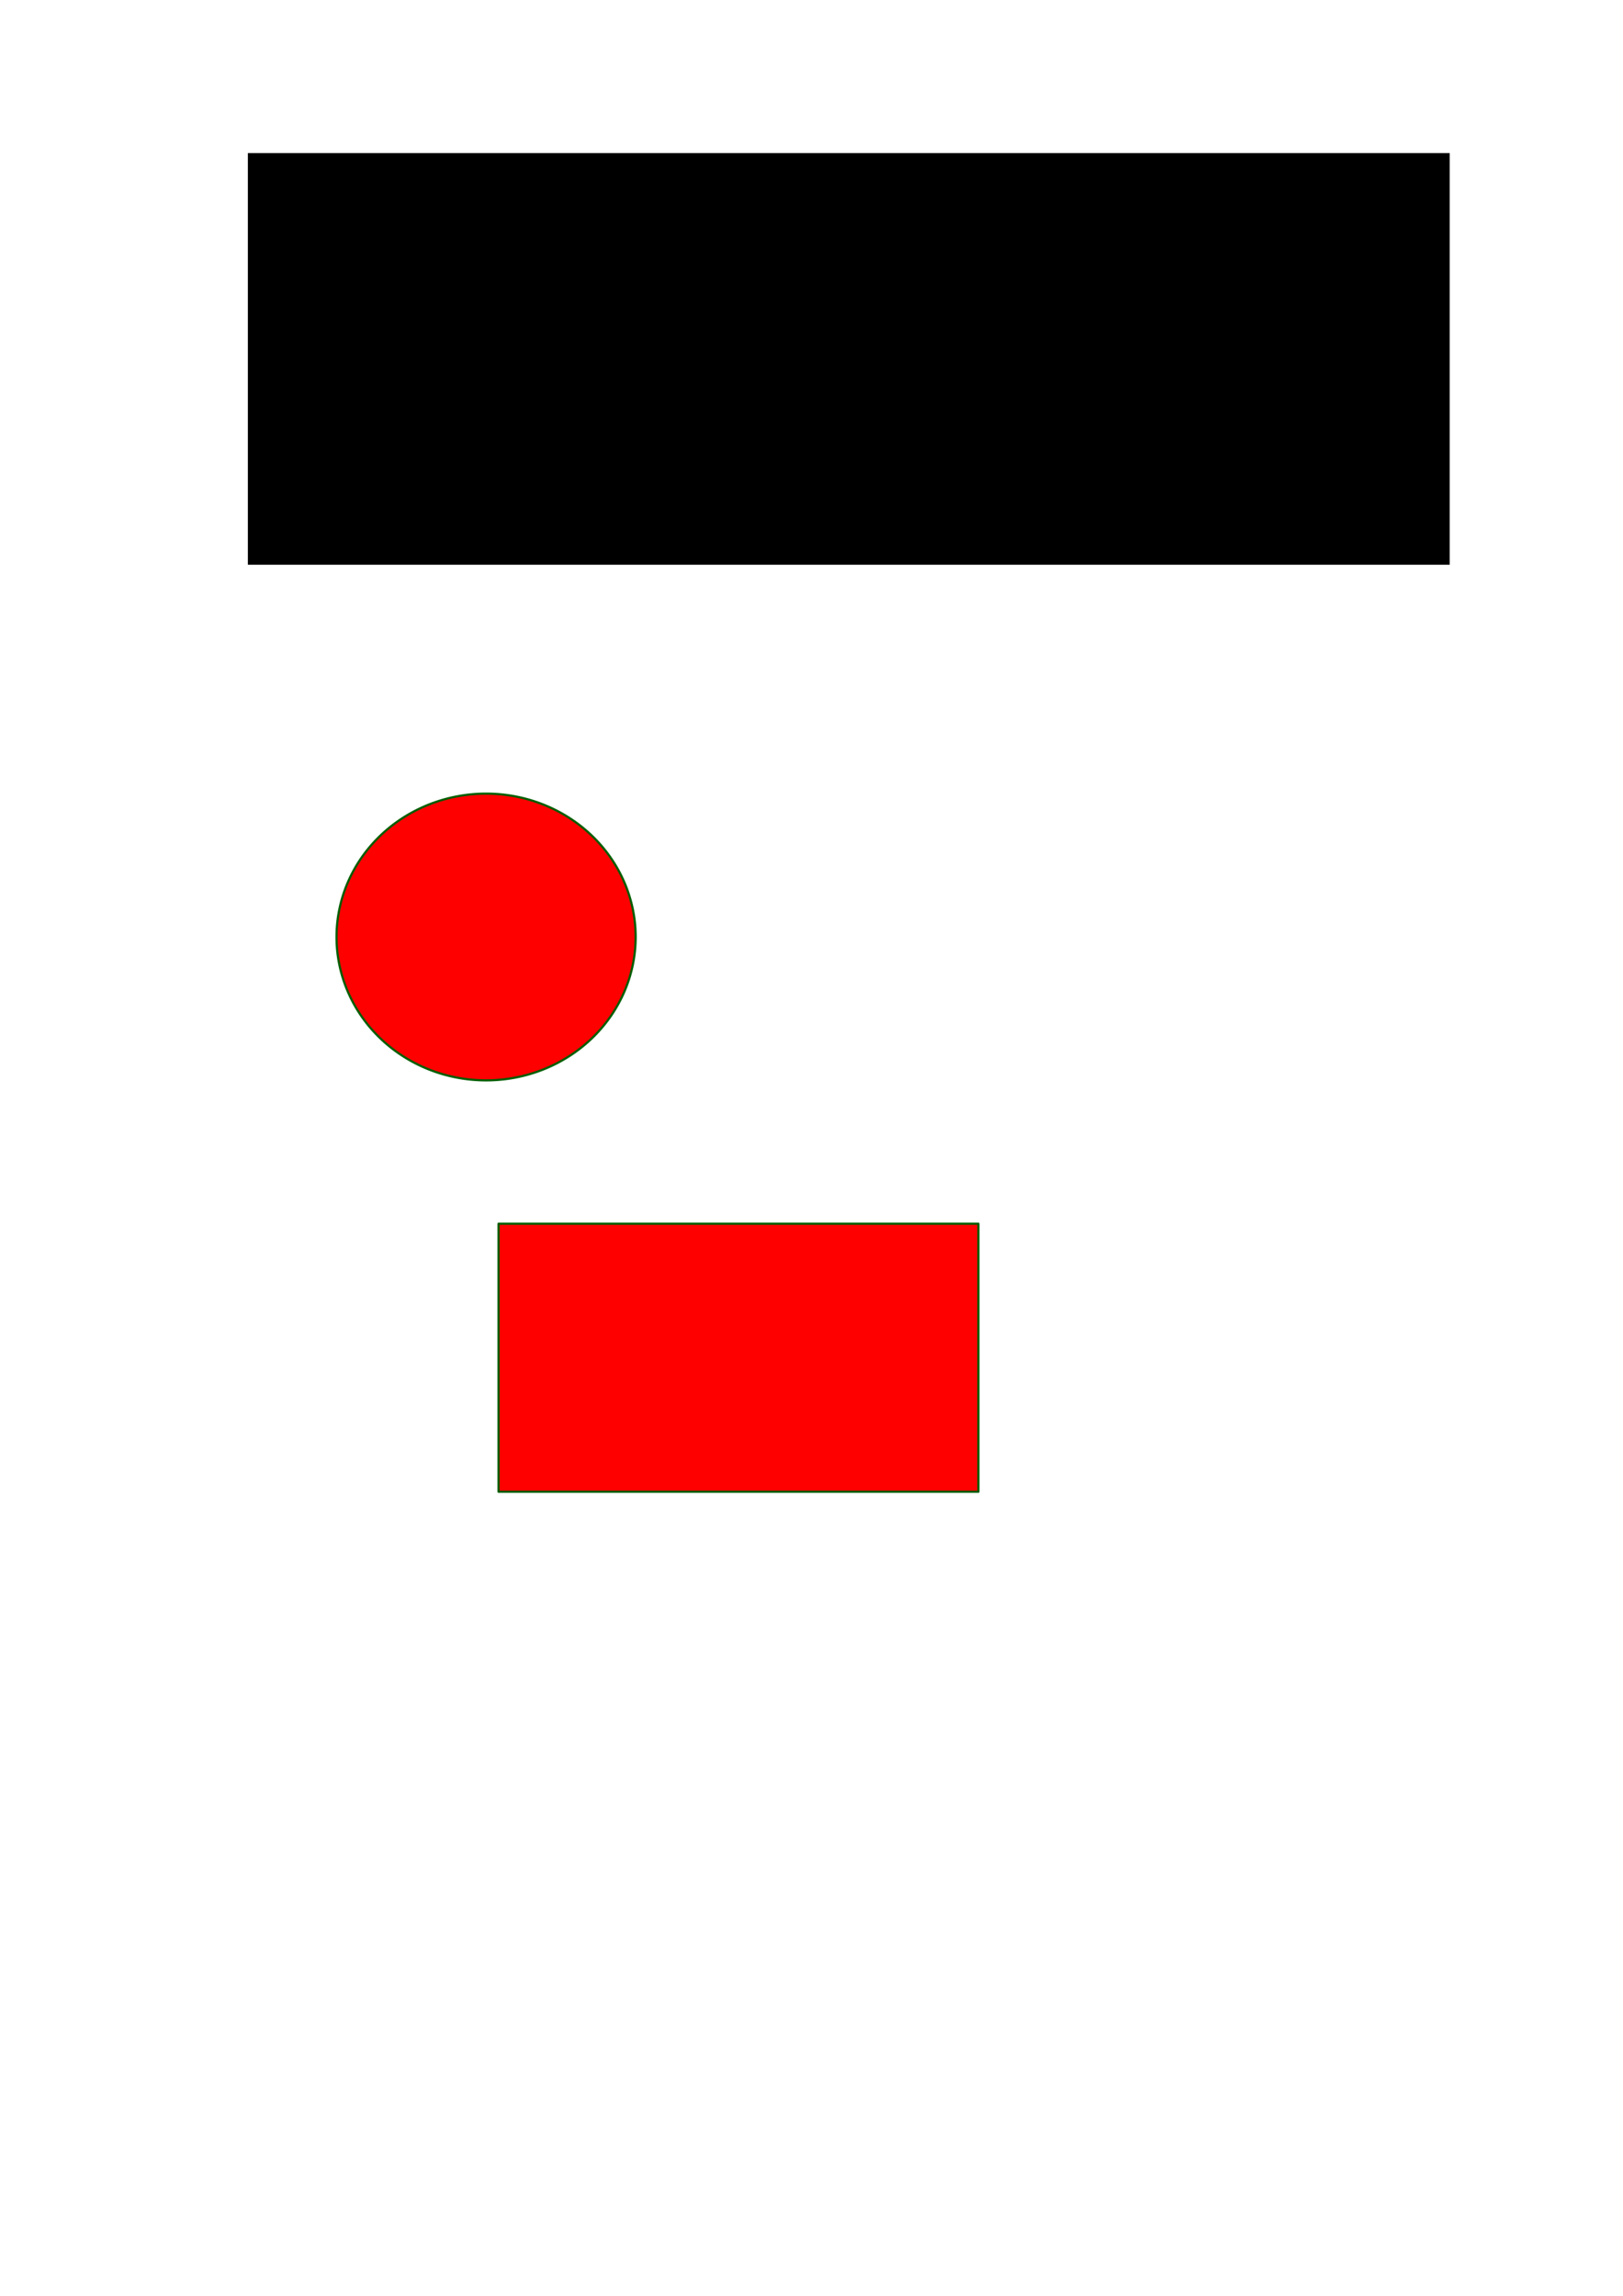 <?xml version="1.0" encoding="UTF-8" standalone="no"?>
<!-- Created with Inkscape (http://www.inkscape.org/) -->
<svg
   xmlns:dc="http://purl.org/dc/elements/1.1/"
   xmlns:cc="http://web.resource.org/cc/"
   xmlns:rdf="http://www.w3.org/1999/02/22-rdf-syntax-ns#"
   xmlns:svg="http://www.w3.org/2000/svg"
   xmlns="http://www.w3.org/2000/svg"
   xmlns:sodipodi="http://sodipodi.sourceforge.net/DTD/sodipodi-0.dtd"
   xmlns:inkscape="http://www.inkscape.org/namespaces/inkscape"
   width="744.094"
   height="1052.362"
   id="svg2780"
   sodipodi:version="0.32"
   inkscape:version="0.45.1"
   sodipodi:docbase="/home/rutger/qcad2/qcadsvg/test"
   sodipodi:docname="inkscape2.svg"
   inkscape:output_extension="org.inkscape.output.svg.inkscape">
  <defs
     id="defs2782" />
  <sodipodi:namedview
     id="base"
     pagecolor="#ffffff"
     bordercolor="#666666"
     borderopacity="1.0"
     gridtolerance="10000"
     guidetolerance="10"
     objecttolerance="10"
     inkscape:pageopacity="0.0"
     inkscape:pageshadow="2"
     inkscape:zoom="0.35"
     inkscape:cx="375"
     inkscape:cy="520"
     inkscape:document-units="px"
     inkscape:current-layer="layer1"
     inkscape:window-width="768"
     inkscape:window-height="613"
     inkscape:window-x="216"
     inkscape:window-y="148" />
  <g
     inkscape:label="Layer 1"
     inkscape:groupmode="layer"
     id="layer1">
    <path
       sodipodi:type="arc"
       style="fill:#ff0000;fill-opacity:1;stroke:#005d00;stroke-linecap:round;stroke-linejoin:round;stroke-opacity:1"
       id="path2797"
       sodipodi:cx="222.85715"
       sodipodi:cy="429.50504"
       sodipodi:rx="68.571426"
       sodipodi:ry="65.714287"
       d="M 291.429 429.505 A 68.571 65.714 0 1 1  154.286,429.505 A 68.571 65.714 0 1 1  291.429 429.505 z" />
    <rect
       style="fill:#ff0000;fill-opacity:1;stroke:#005d00;stroke-linecap:round;stroke-linejoin:round;stroke-opacity:1"
       id="rect2799"
       width="220"
       height="122.857"
       x="228.571"
       y="560.934" />
  </g>
  <g
     inkscape:groupmode="layer"
     id="layer2"
     inkscape:label="Layer 2">
    <flowRoot
       xml:space="preserve"
       id="flowRoot2789"
       transform="matrix(2.339,0,0,2.817,-167.042,-190.013)"><flowRegion
         id="flowRegion2791"><rect
           id="rect2793"
           width="235.574"
           height="66.982"
           x="120"
           y="92.362" /></flowRegion><flowPara
         id="flowPara2795"
         style="font-size:48px">Layer 2 R Rutger</flowPara></flowRoot>  </g>
</svg>
